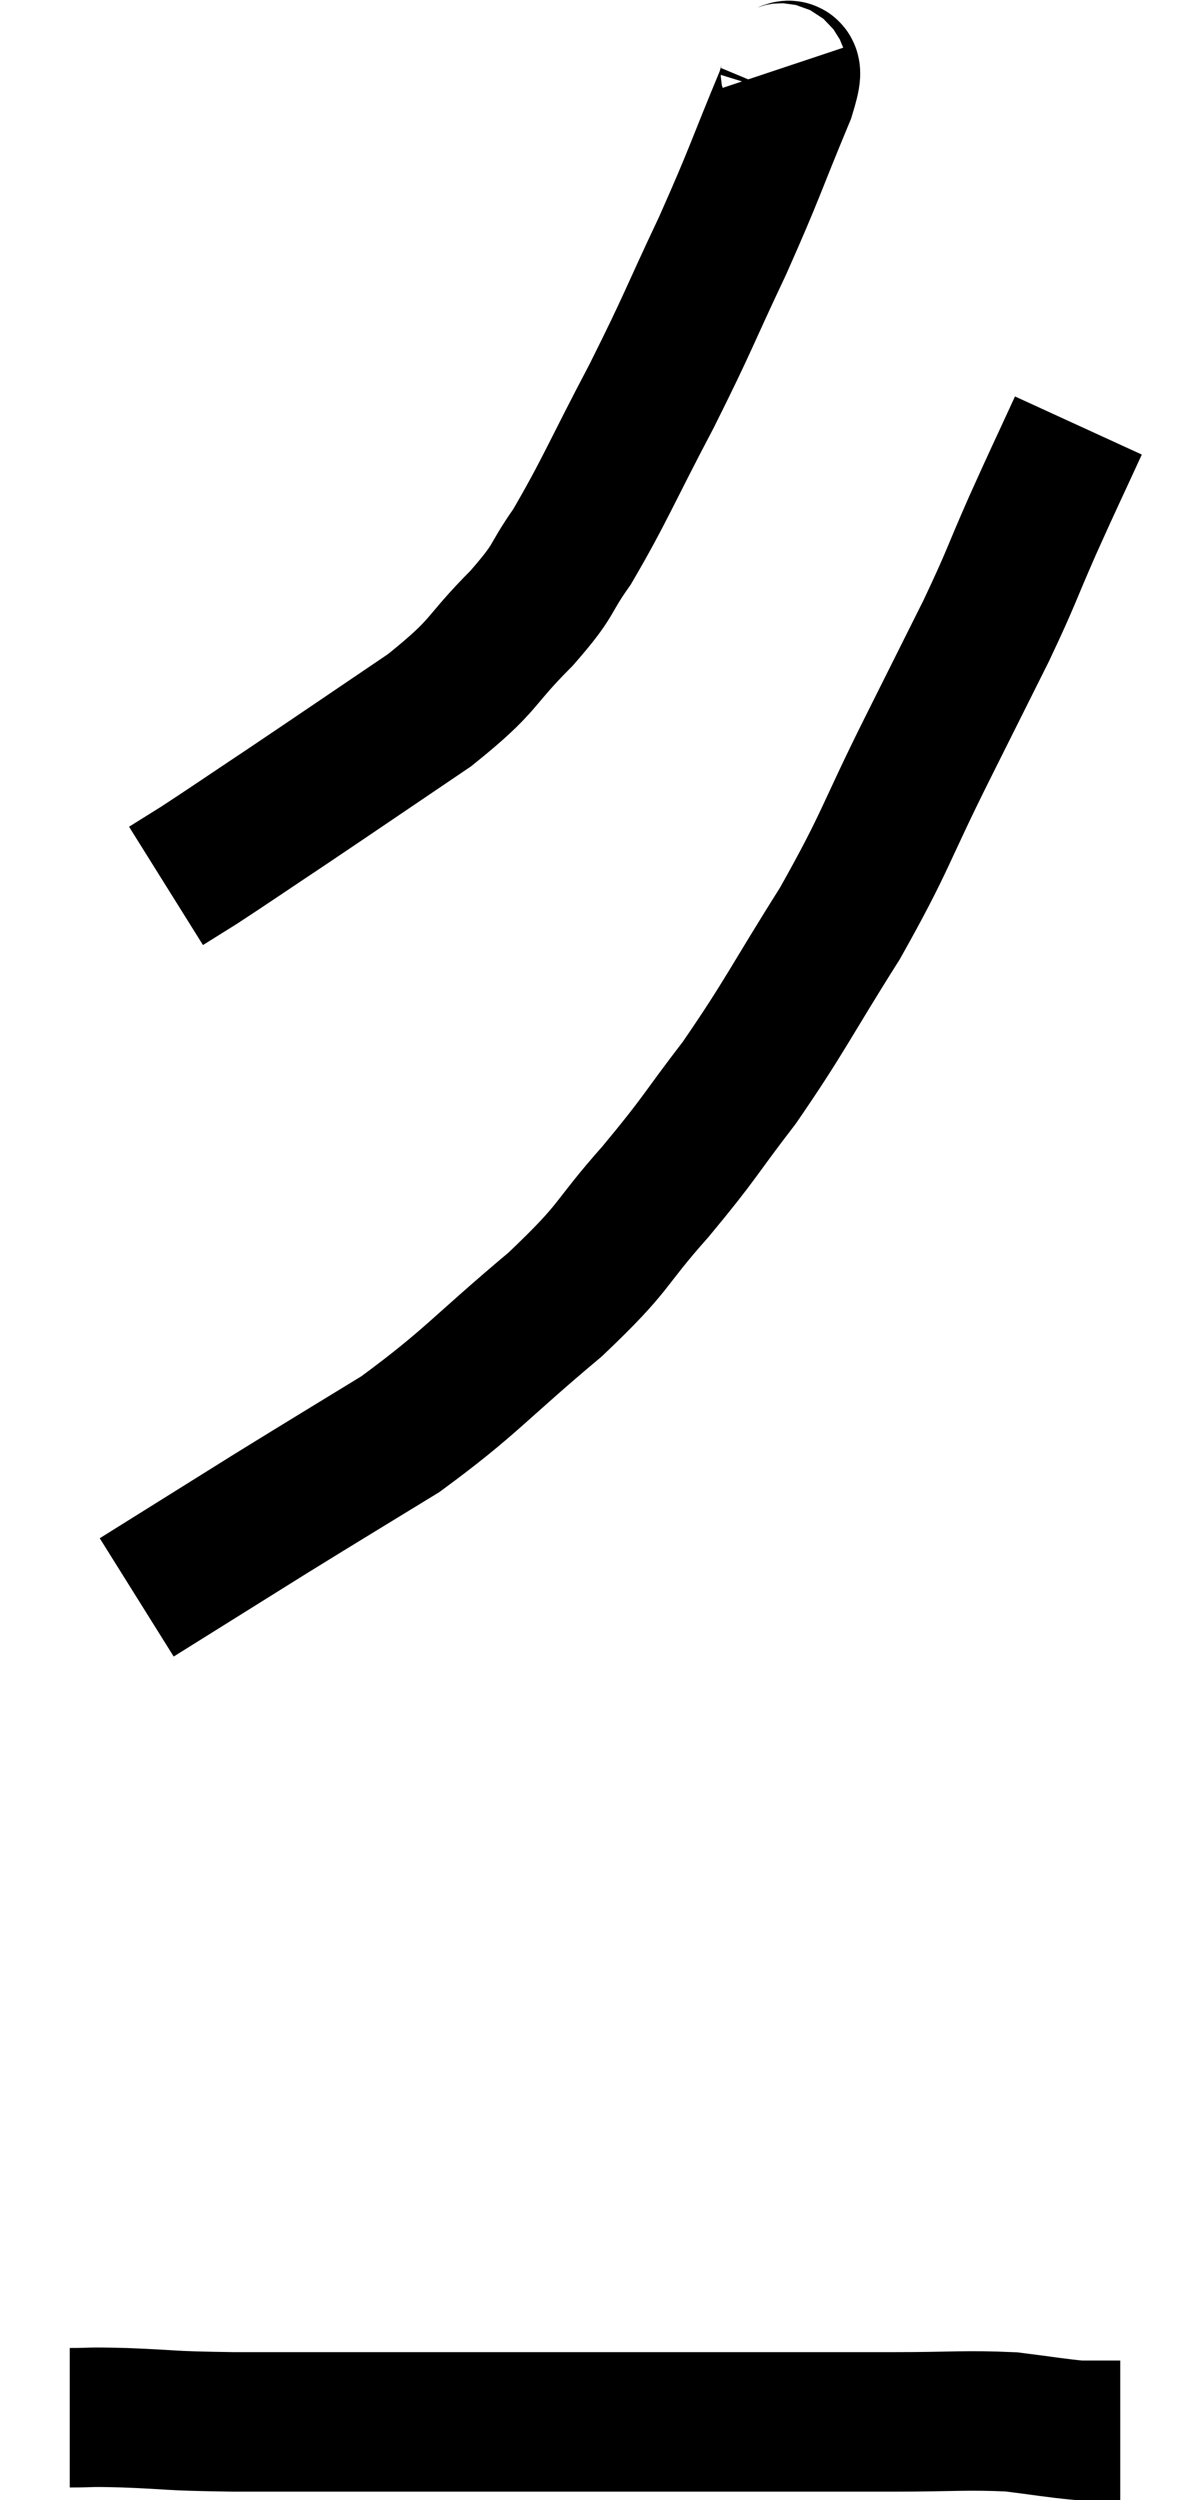 <svg xmlns="http://www.w3.org/2000/svg" viewBox="13.4 2.24 17.06 35.84" width="17.06" height="35.84"><path d="M 24.54 3.24 C 24.6 3.42, 24.855 2.97, 24.66 3.6 C 24.21 4.68, 24.24 4.68, 23.76 5.76 C 23.25 6.84, 23.28 6.84, 22.74 7.92 C 22.17 9, 22.065 9.285, 21.6 10.08 C 21.24 10.59, 21.39 10.515, 20.88 11.1 C 20.22 11.76, 20.4 11.745, 19.56 12.42 C 18.54 13.11, 18.345 13.245, 17.52 13.8 C 16.89 14.22, 16.695 14.355, 16.26 14.64 C 16.02 14.79, 15.9 14.865, 15.78 14.94 L 15.78 14.94" fill="none" stroke="black" stroke-width="2"></path><path d="M 28.86 8.34 C 28.53 9.06, 28.53 9.045, 28.2 9.78 C 27.87 10.53, 27.915 10.485, 27.54 11.28 C 27.12 12.12, 27.225 11.91, 26.7 12.96 C 26.07 14.22, 26.115 14.28, 25.44 15.48 C 24.72 16.62, 24.66 16.8, 24 17.76 C 23.4 18.54, 23.46 18.525, 22.8 19.32 C 22.08 20.13, 22.275 20.07, 21.36 20.94 C 20.25 21.87, 20.16 22.05, 19.14 22.8 C 18.21 23.37, 18.105 23.43, 17.28 23.94 C 16.56 24.39, 16.32 24.54, 15.84 24.84 C 15.6 24.99, 15.48 25.065, 15.36 25.14 L 15.36 25.14" fill="none" stroke="black" stroke-width="2"></path><path d="M 14.4 36.9 C 14.79 36.9, 14.595 36.885, 15.18 36.9 C 15.96 36.93, 15.72 36.945, 16.74 36.96 C 18 36.96, 17.985 36.96, 19.26 36.96 C 20.55 36.96, 20.67 36.96, 21.84 36.96 C 22.89 36.96, 22.845 36.96, 23.94 36.96 C 25.08 36.96, 25.23 36.96, 26.22 36.96 C 27.06 36.96, 27.24 36.93, 27.9 36.96 C 28.38 37.02, 28.545 37.05, 28.86 37.08 C 29.01 37.08, 29.01 37.08, 29.16 37.08 C 29.31 37.08, 29.385 37.08, 29.46 37.08 L 29.46 37.08" fill="none" stroke="black" stroke-width="2"></path></svg>